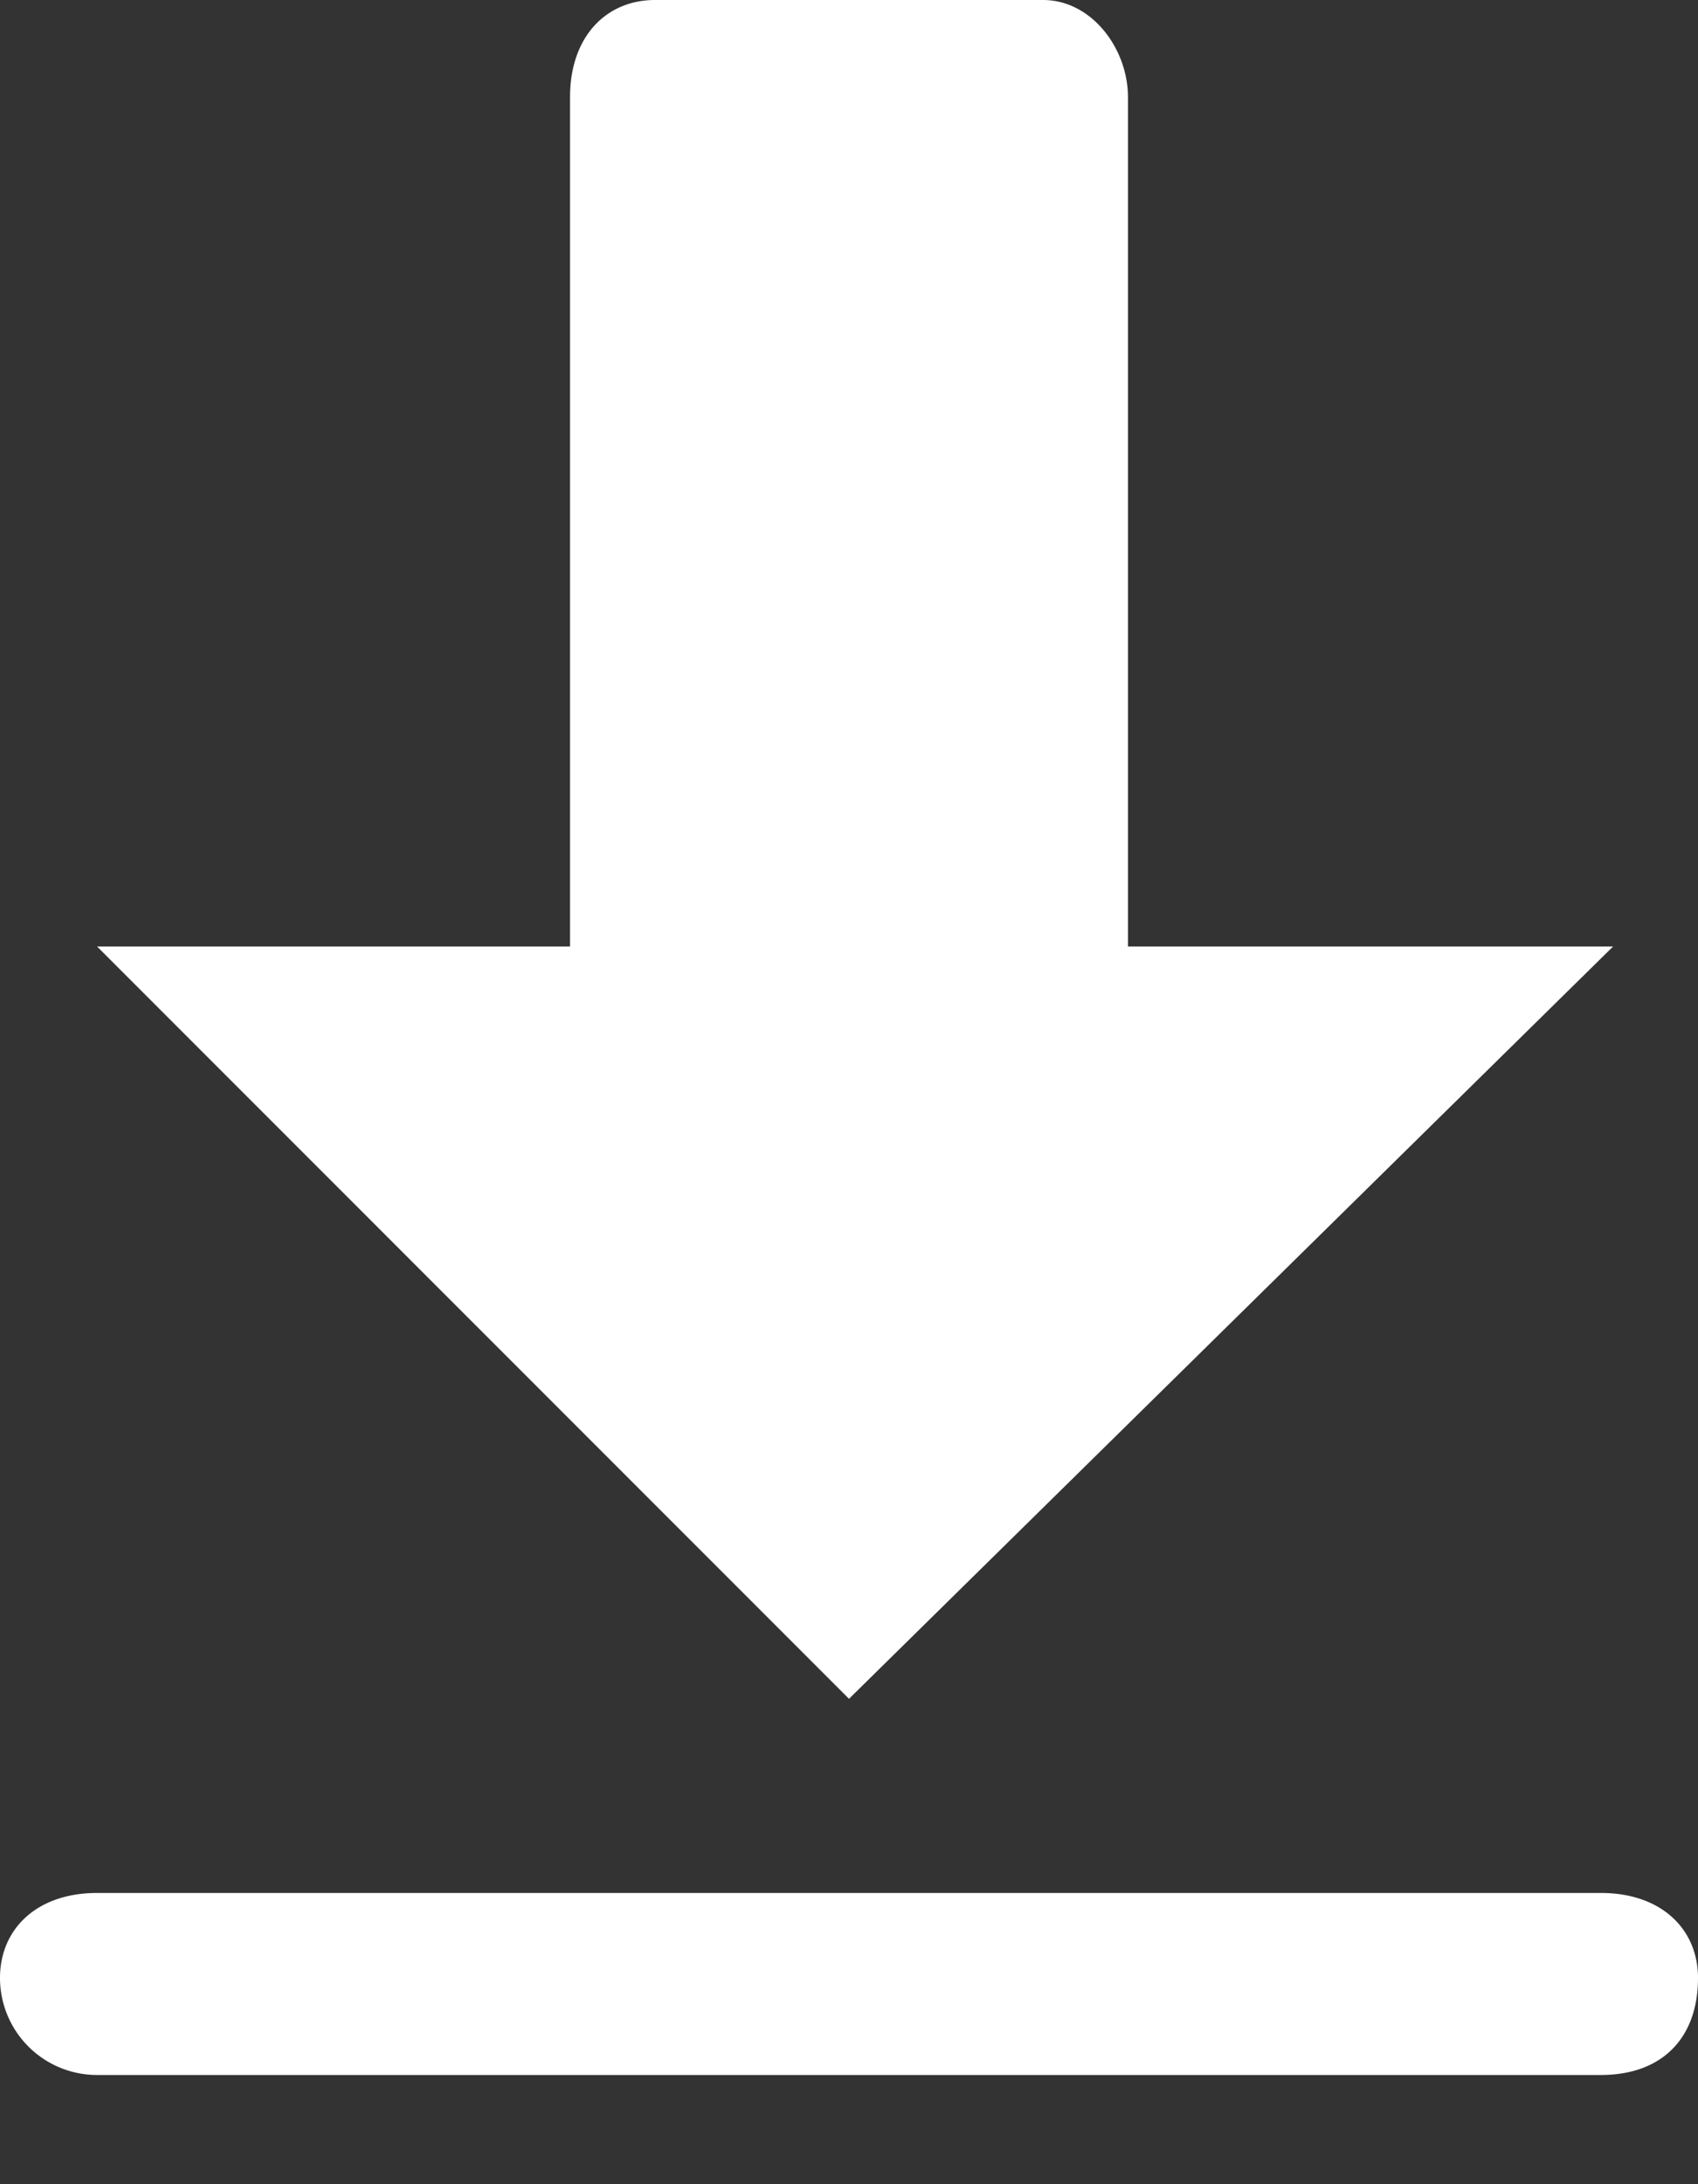 <svg xmlns="http://www.w3.org/2000/svg" width="14" height="18">
  <rect width="100%" height="100%" fill="#333333" stroke="none"/>
  <path fill="#FFF" fill-rule="evenodd" d="M9.3 7.8h4L7 14 .8 7.8h3.9v-7c0-.5.3-.8.7-.8h3.2c.4 0 .7.4.7.8v7zM0 16.3c0-.4.3-.7.8-.7h12.4c.5 0 .8.3.8.7 0 .5-.3.8-.8.8H.8a.8.8 0 0 1-.8-.8z"/>
</svg>
